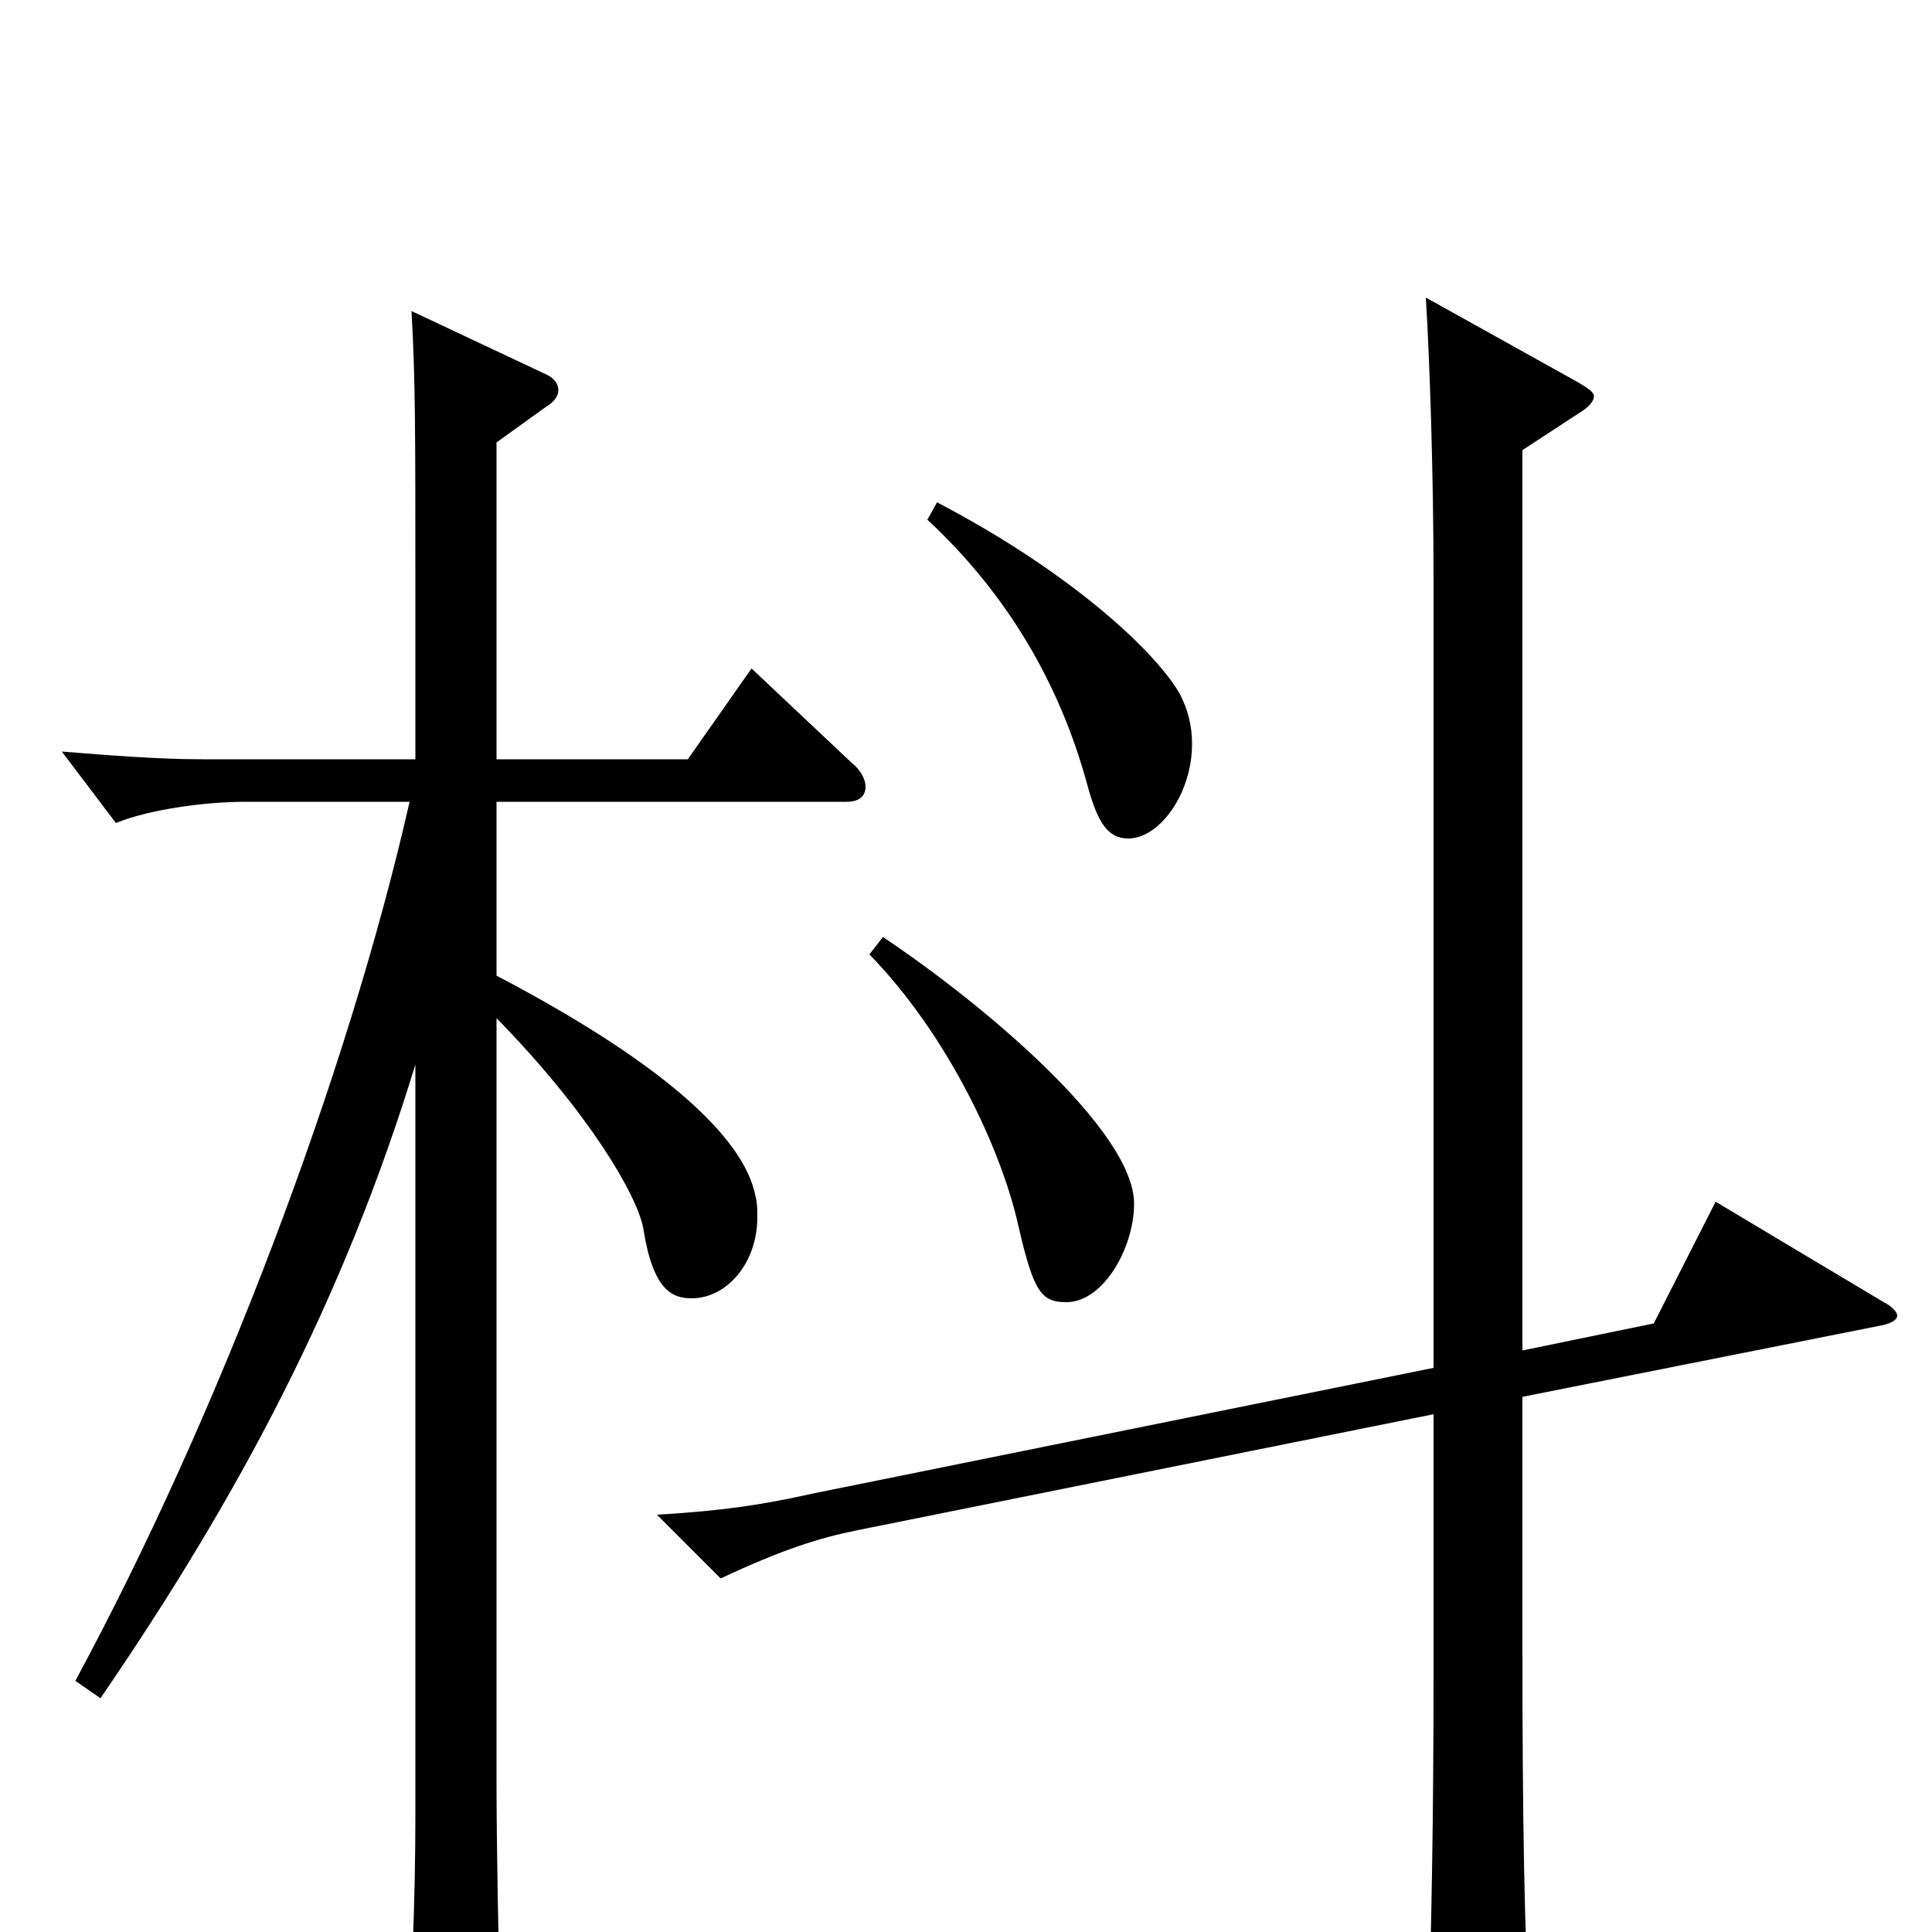 <svg xmlns="http://www.w3.org/2000/svg" viewBox="0 -1000 1000 1000">
	<path fill="#000000" d="M257 -771L282 -789C287 -792 289 -795 289 -798C289 -802 286 -805 281 -807L213 -839C215 -803 215 -778 215 -693V-607H105C82 -607 57 -609 32 -611L60 -574C77 -581 106 -585 127 -585H212C180 -444 113 -267 39 -130L52 -121C124 -226 178 -328 215 -449V-60C215 -17 213 33 210 72V76C210 84 212 87 216 87C220 87 225 85 232 81C255 67 259 63 259 47C258 3 257 -42 257 -79V-473C305 -424 330 -381 333 -364C338 -332 348 -328 358 -328C376 -328 392 -346 392 -370C392 -374 392 -377 391 -381C385 -412 341 -451 257 -495V-585H438C445 -585 448 -588 448 -593C448 -596 446 -601 441 -605L389 -654L356 -607H257ZM450 -506C490 -465 518 -406 527 -366C535 -331 539 -326 552 -326C571 -326 587 -354 587 -377C587 -415 508 -481 457 -515ZM480 -731C522 -692 549 -645 563 -593C568 -575 573 -566 584 -566C600 -566 617 -589 617 -615C617 -624 615 -633 610 -642C596 -665 552 -705 485 -740ZM421 -227C394 -221 374 -218 340 -216L373 -183C405 -198 424 -204 444 -208L742 -268V-132C742 -63 741 -1 739 58V65C739 80 741 86 749 86C753 86 760 84 769 80C787 72 792 68 792 54V46C789 7 788 -61 788 -146V-277L974 -314C979 -315 982 -317 982 -319C982 -321 979 -324 975 -326L888 -378L856 -315L788 -301V-767L817 -786C822 -789 825 -792 825 -795C825 -797 822 -799 817 -802L738 -846C740 -814 742 -755 742 -699V-292Z"/>
</svg>